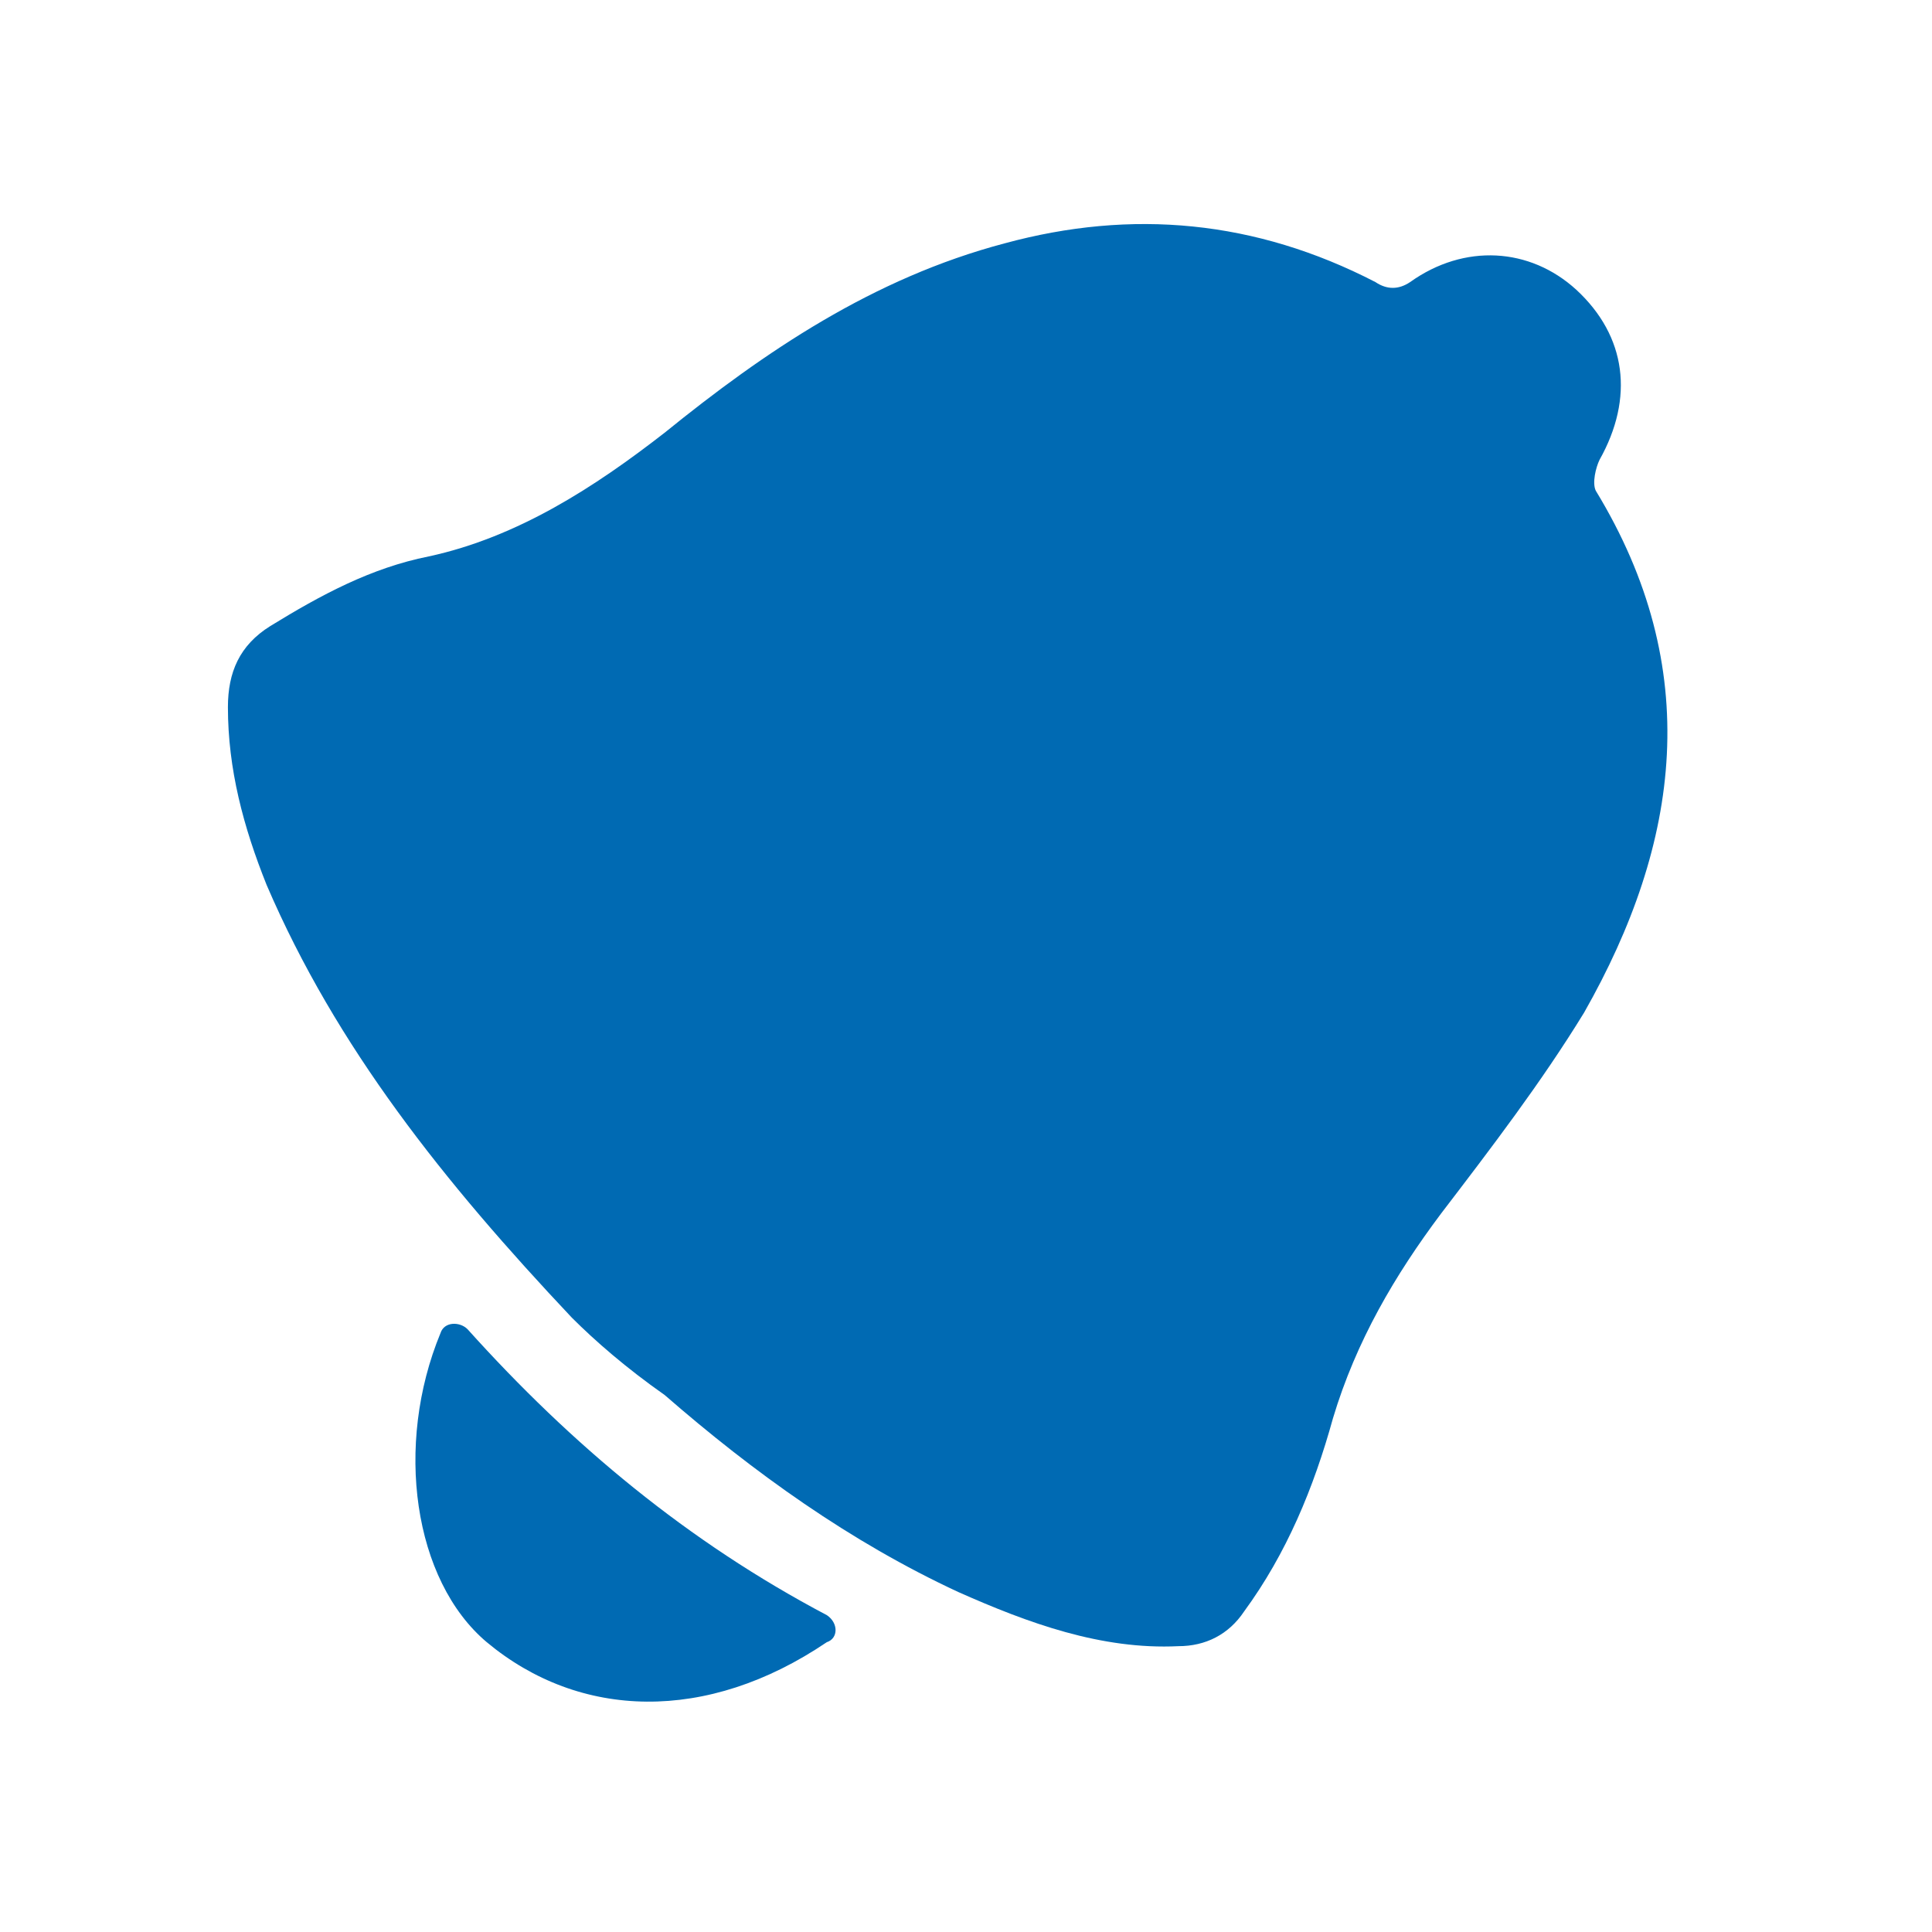 <?xml version="1.0" encoding="utf-8"?>
<!-- Generator: Adobe Illustrator 23.0.6, SVG Export Plug-In . SVG Version: 6.00 Build 0)  -->
<svg version="1.1" id="Layer_1" xmlns="http://www.w3.org/2000/svg" xmlns:xlink="http://www.w3.org/1999/xlink" x="0px" y="0px"
	 width="1024px" height="1024px" viewBox="0 0 1024 1024" style="enable-background:new 0 0 1024 1024;" xml:space="preserve">
<style type="text/css">
	.st0{fill:#006AB3;}
</style>
<title></title>
<g id="icomoon-ignore">
</g>
<g>
	<path class="st0" d="M845.8,260.1c-2-4.1,0-12.3,2-16.4c18.4-32.8,14.3-65.5-12.3-90.1c-24.6-22.5-59.4-24.6-88.1-4.1
		c-6.1,4.1-12.3,4.1-18.4,0c-63.5-32.8-129-38.9-196.6-20.5c-69.6,18.4-127,57.3-180.2,100.4c-36.9,28.7-77.8,55.3-124.9,65.5
		c-30.7,6.1-57.3,20.5-84,36.9c-16.4,10.2-22.5,24.6-22.5,43c0,32.8,8.2,63.5,20.5,94.2c36.9,86,94.2,157.7,161.8,229.4l0,0
		c12.3,12.3,28.7,26.6,49.2,41c47.1,41,98.3,77.8,155.6,104.4c36.9,16.4,75.8,30.7,116.7,28.7c14.3,0,26.6-6.1,34.8-18.4
		c22.5-30.7,36.9-65.5,47.1-102.4c12.3-41,32.8-75.8,57.3-108.5c26.6-34.8,53.2-69.6,75.8-106.5
		C890.9,446.5,903.2,354.3,845.8,260.1z"/>
	<path class="st0" d="M438.3,856.1L438.3,856.1c-73.7-38.9-135.2-90.1-190.5-151.6c-4.1-4.1-12.3-4.1-14.3,2
		C208.9,766,219.1,837.6,258,870.4c49.2,41,116.7,43,180.2,0C444.4,868.4,444.4,860.2,438.3,856.1z"/>
</g>
</svg>

